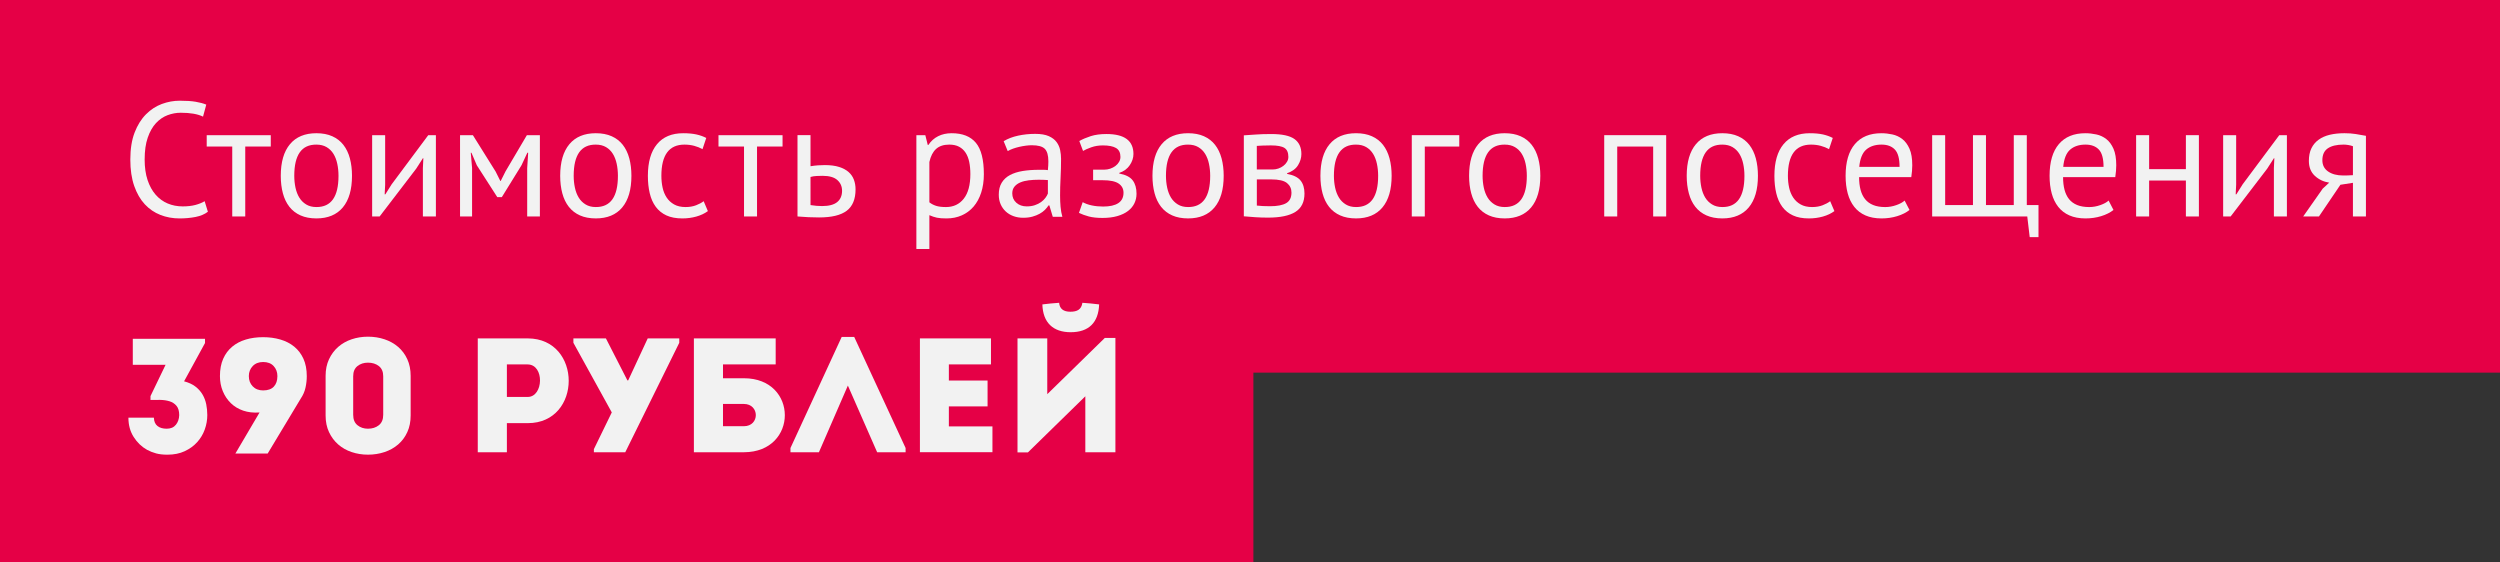 <?xml version="1.0" encoding="utf-8"?>
<!-- Generator: Adobe Illustrator 14.0.0, SVG Export Plug-In . SVG Version: 6.00 Build 43363)  -->
<!DOCTYPE svg PUBLIC "-//W3C//DTD SVG 1.1//EN" "http://www.w3.org/Graphics/SVG/1.1/DTD/svg11.dtd">
<svg version="1.1" id="Layer_1" xmlns="http://www.w3.org/2000/svg" xmlns:xlink="http://www.w3.org/1999/xlink" x="0px" y="0px"
	 width="369px" height="83px" viewBox="0 0 369 83" enable-background="new 0 0 369 83" xml:space="preserve">
<rect x="0" y="0" width="369" height="83" fill="#333333" stroke="none"/>
<rect fill="#E50046" width="369" height="55"/>
<rect y="28" fill="#E50046" width="185" height="55"/>
<g>
	<path fill="#F2F2F2" d="M30.684,31.255c-0.48,0.368-1.088,0.624-1.824,0.769c-0.736,0.144-1.521,0.216-2.352,0.216
		c-1.008,0-1.952-0.172-2.832-0.516c-0.88-0.345-1.648-0.868-2.304-1.572c-0.656-0.704-1.177-1.604-1.561-2.7
		c-0.384-1.096-0.576-2.396-0.576-3.9c0-1.567,0.212-2.899,0.637-3.996c0.423-1.096,0.983-1.991,1.68-2.688
		c0.697-0.697,1.476-1.204,2.34-1.524c0.864-0.319,1.744-0.479,2.64-0.479c0.96,0,1.744,0.052,2.353,0.156
		c0.607,0.104,1.128,0.244,1.56,0.42l-0.479,1.775c-0.769-0.384-1.864-0.575-3.288-0.575c-0.656,0-1.305,0.119-1.944,0.359
		c-0.639,0.24-1.212,0.633-1.716,1.176c-0.504,0.545-0.908,1.257-1.212,2.137c-0.305,0.88-0.456,1.96-0.456,3.239
		c0,1.152,0.144,2.16,0.432,3.024c0.288,0.864,0.685,1.584,1.188,2.16c0.503,0.576,1.096,1.008,1.775,1.296
		c0.681,0.288,1.42,0.432,2.221,0.432c0.72,0,1.348-0.071,1.884-0.216c0.536-0.144,0.987-0.328,1.355-0.552L30.684,31.255z"/>
	<path fill="#F2F2F2" d="M39.967,21.631h-3.768v10.32h-1.92v-10.32H30.51v-1.68h9.456L39.967,21.631L39.967,21.631z"/>
	<path fill="#F2F2F2" d="M41.442,25.951c0-2.032,0.452-3.588,1.356-4.668c0.903-1.08,2.204-1.62,3.899-1.62
		c0.896,0,1.676,0.148,2.341,0.444c0.663,0.296,1.212,0.72,1.644,1.271c0.432,0.553,0.752,1.217,0.96,1.992
		c0.208,0.776,0.313,1.636,0.313,2.58c0,2.032-0.453,3.588-1.356,4.668c-0.904,1.08-2.204,1.62-3.9,1.62
		c-0.896,0-1.676-0.148-2.34-0.444s-1.212-0.72-1.644-1.271c-0.433-0.553-0.753-1.216-0.96-1.992
		C41.547,27.755,41.442,26.896,41.442,25.951z M43.435,25.951c0,0.608,0.06,1.192,0.18,1.752c0.12,0.561,0.309,1.048,0.564,1.464
		c0.255,0.416,0.592,0.752,1.008,1.008c0.416,0.257,0.92,0.385,1.512,0.385c2.176,0.016,3.265-1.521,3.265-4.608
		c0-0.624-0.061-1.216-0.181-1.776c-0.119-0.56-0.308-1.048-0.563-1.464c-0.255-0.416-0.592-0.747-1.008-0.996
		c-0.417-0.247-0.921-0.372-1.513-0.372C44.522,21.327,43.435,22.863,43.435,25.951z"/>
	<path fill="#F2F2F2" d="M62.416,24.848l0.072-1.488h-0.072l-0.984,1.536l-5.399,7.056h-1.104v-12h1.92v7.32l-0.071,1.416h0.096
		L57.81,27.2l5.4-7.248h1.128v12h-1.92v-7.104H62.416z"/>
	<path fill="#F2F2F2" d="M77.814,24.823l0.145-2.28h-0.12l-0.864,1.849l-2.904,4.703h-0.672l-3.023-4.703l-0.792-1.849h-0.097
		l0.192,2.256v7.152h-1.776v-12h1.896l3.359,5.376l0.696,1.392h0.048l0.721-1.438l3.144-5.328h1.92v12h-1.872L77.814,24.823
		L77.814,24.823z"/>
	<path fill="#F2F2F2" d="M82.684,25.951c0-2.032,0.452-3.588,1.356-4.668c0.903-1.08,2.204-1.62,3.899-1.62
		c0.896,0,1.676,0.148,2.341,0.444c0.663,0.296,1.212,0.72,1.644,1.271c0.432,0.553,0.752,1.217,0.96,1.992
		c0.208,0.776,0.313,1.636,0.313,2.58c0,2.032-0.453,3.588-1.356,4.668c-0.904,1.08-2.204,1.62-3.9,1.62
		c-0.896,0-1.676-0.148-2.34-0.444s-1.212-0.72-1.644-1.271c-0.433-0.553-0.753-1.216-0.96-1.992
		C82.788,27.755,82.684,26.896,82.684,25.951z M84.676,25.951c0,0.608,0.06,1.192,0.18,1.752c0.12,0.561,0.309,1.048,0.564,1.464
		s0.592,0.752,1.008,1.008c0.416,0.257,0.92,0.385,1.512,0.385c2.176,0.016,3.265-1.521,3.265-4.608
		c0-0.624-0.061-1.216-0.181-1.776c-0.119-0.56-0.308-1.048-0.563-1.464s-0.592-0.747-1.008-0.996
		c-0.417-0.247-0.921-0.372-1.513-0.372C85.764,21.327,84.676,22.863,84.676,25.951z"/>
	<path fill="#F2F2F2" d="M104.483,31.159c-0.48,0.353-1.049,0.62-1.704,0.804c-0.656,0.184-1.344,0.276-2.064,0.276
		c-0.928,0-1.712-0.148-2.352-0.444c-0.641-0.296-1.164-0.72-1.572-1.271c-0.408-0.553-0.704-1.216-0.888-1.992
		c-0.185-0.776-0.276-1.636-0.276-2.58c0-2.032,0.448-3.588,1.344-4.668s2.185-1.62,3.864-1.62c0.769,0,1.42,0.061,1.956,0.18
		c0.536,0.12,1.021,0.293,1.452,0.517l-0.552,1.656c-0.368-0.208-0.776-0.372-1.225-0.492c-0.447-0.12-0.928-0.181-1.439-0.181
		c-2.272,0-3.408,1.536-3.408,4.608c0,0.608,0.06,1.188,0.18,1.74c0.12,0.552,0.32,1.04,0.601,1.464
		c0.279,0.424,0.647,0.764,1.104,1.02c0.456,0.257,1.021,0.385,1.692,0.385c0.576,0,1.092-0.088,1.548-0.265
		c0.456-0.176,0.828-0.376,1.116-0.6L104.483,31.159z"/>
	<path fill="#F2F2F2" d="M115.505,21.631h-3.768v10.32h-1.92v-10.32h-3.769v-1.68h9.456L115.505,21.631L115.505,21.631z"/>
	<path fill="#F2F2F2" d="M119.633,24.535c0.385-0.063,0.752-0.108,1.104-0.132s0.688-0.036,1.008-0.036
		c0.832,0,1.536,0.092,2.112,0.276c0.576,0.184,1.044,0.436,1.404,0.756c0.359,0.32,0.619,0.7,0.779,1.14s0.24,0.908,0.24,1.404
		c0,1.456-0.437,2.512-1.308,3.168c-0.873,0.656-2.229,0.983-4.068,0.983c-1.024,0-2.088-0.048-3.192-0.144v-12h1.92L119.633,24.535
		L119.633,24.535z M119.633,30.271c0.592,0.096,1.16,0.144,1.704,0.144c1.009,0,1.752-0.195,2.232-0.588
		c0.479-0.392,0.72-0.948,0.72-1.668c0-0.64-0.232-1.168-0.696-1.584c-0.464-0.416-1.191-0.624-2.184-0.624
		c-0.272,0-0.568,0.008-0.888,0.024s-0.616,0.063-0.889,0.144L119.633,30.271L119.633,30.271z"/>
	<path fill="#F2F2F2" d="M135.257,19.951h1.32l0.36,1.44h0.096c0.368-0.561,0.844-0.988,1.428-1.284s1.252-0.444,2.004-0.444
		c1.6,0,2.792,0.473,3.576,1.416c0.784,0.944,1.176,2.488,1.176,4.632c0,1.008-0.132,1.916-0.396,2.725
		c-0.264,0.808-0.636,1.492-1.116,2.052c-0.479,0.561-1.06,0.992-1.74,1.296c-0.68,0.304-1.436,0.456-2.268,0.456
		c-0.592,0-1.061-0.036-1.404-0.108c-0.344-0.071-0.716-0.195-1.116-0.372v4.992h-1.92V19.951L135.257,19.951z M140.105,21.343
		c-0.816,0-1.461,0.213-1.933,0.637c-0.472,0.424-0.804,1.067-0.996,1.932v5.952c0.288,0.225,0.616,0.396,0.984,0.516
		c0.368,0.12,0.855,0.181,1.464,0.181c1.104,0,1.98-0.412,2.628-1.236c0.648-0.824,0.973-2.036,0.973-3.636
		c0-0.656-0.057-1.252-0.168-1.788c-0.112-0.536-0.293-0.992-0.54-1.368c-0.249-0.376-0.568-0.668-0.96-0.876
		C141.165,21.447,140.682,21.343,140.105,21.343z"/>
	<path fill="#F2F2F2" d="M148.14,20.839c0.607-0.367,1.315-0.64,2.124-0.815c0.808-0.176,1.651-0.265,2.531-0.265
		c0.832,0,1.5,0.112,2.005,0.336c0.504,0.225,0.888,0.517,1.151,0.876c0.265,0.36,0.44,0.757,0.528,1.188
		c0.088,0.431,0.132,0.864,0.132,1.296c0,0.96-0.024,1.896-0.072,2.808c-0.048,0.912-0.071,1.776-0.071,2.593
		c0,0.592,0.023,1.151,0.071,1.68c0.048,0.529,0.136,1.017,0.265,1.464h-1.416l-0.504-1.68h-0.12
		c-0.145,0.224-0.324,0.443-0.54,0.66c-0.216,0.216-0.477,0.407-0.78,0.575c-0.304,0.169-0.656,0.309-1.056,0.421
		c-0.4,0.111-0.856,0.168-1.368,0.168c-0.513,0-0.988-0.081-1.428-0.24c-0.44-0.16-0.82-0.388-1.141-0.685
		c-0.32-0.296-0.572-0.651-0.756-1.067c-0.184-0.416-0.276-0.889-0.276-1.416c0-0.704,0.145-1.292,0.433-1.765
		c0.288-0.472,0.691-0.848,1.212-1.128c0.52-0.279,1.144-0.479,1.872-0.6c0.728-0.12,1.531-0.18,2.412-0.18c0.224,0,0.443,0,0.66,0
		c0.216,0,0.436,0.016,0.659,0.048c0.049-0.48,0.072-0.912,0.072-1.296c0-0.88-0.176-1.496-0.528-1.849
		c-0.352-0.352-0.992-0.527-1.92-0.527c-0.271,0-0.563,0.021-0.876,0.062c-0.312,0.041-0.632,0.099-0.96,0.173
		c-0.328,0.074-0.64,0.165-0.936,0.271c-0.296,0.107-0.557,0.227-0.78,0.357L148.14,20.839z M151.548,30.463
		c0.447,0,0.848-0.06,1.199-0.18c0.353-0.12,0.656-0.271,0.912-0.456c0.256-0.184,0.468-0.388,0.636-0.612
		c0.169-0.224,0.292-0.439,0.372-0.647v-1.992c-0.224-0.016-0.452-0.027-0.684-0.036c-0.232-0.008-0.46-0.012-0.684-0.012
		c-0.496,0-0.98,0.028-1.452,0.084c-0.473,0.056-0.889,0.16-1.248,0.312c-0.36,0.152-0.648,0.36-0.864,0.624
		c-0.216,0.265-0.324,0.597-0.324,0.996c0,0.561,0.2,1.021,0.601,1.38C150.411,30.283,150.924,30.463,151.548,30.463z"/>
	<path fill="#F2F2F2" d="M161.344,26.6v-1.561h1.68c0.288,0,0.572-0.048,0.853-0.144c0.279-0.097,0.531-0.229,0.756-0.396
		c0.224-0.168,0.403-0.368,0.54-0.6c0.136-0.232,0.204-0.477,0.204-0.732c0-0.624-0.216-1.063-0.648-1.319
		c-0.432-0.256-1.08-0.385-1.943-0.385c-0.624,0-1.196,0.094-1.717,0.28c-0.52,0.187-0.924,0.365-1.212,0.536l-0.552-1.464
		c0.48-0.272,1.044-0.512,1.692-0.721c0.647-0.207,1.419-0.312,2.315-0.312c2.656,0,3.984,0.984,3.984,2.952
		c0,0.561-0.18,1.108-0.54,1.644c-0.36,0.536-0.876,0.916-1.548,1.141v0.096c0.943,0.176,1.604,0.512,1.979,1.008
		s0.564,1.152,0.564,1.968c0,0.513-0.104,0.984-0.313,1.416c-0.208,0.433-0.52,0.809-0.936,1.128
		c-0.416,0.32-0.94,0.572-1.572,0.757c-0.632,0.184-1.364,0.275-2.196,0.275c-0.815,0-1.492-0.072-2.027-0.216
		c-0.536-0.144-1.021-0.32-1.452-0.528l0.552-1.584c0.368,0.208,0.812,0.368,1.332,0.48c0.52,0.112,1.084,0.168,1.692,0.168
		c0.976,0,1.72-0.168,2.231-0.504c0.511-0.336,0.769-0.848,0.769-1.536c0-0.576-0.24-1.028-0.721-1.356
		c-0.479-0.327-1.271-0.491-2.376-0.491H161.344z"/>
	<path fill="#F2F2F2" d="M170.104,25.951c0-2.032,0.452-3.588,1.356-4.668c0.903-1.08,2.204-1.62,3.899-1.62
		c0.896,0,1.676,0.148,2.341,0.444c0.663,0.296,1.212,0.72,1.644,1.271c0.432,0.553,0.752,1.217,0.96,1.992
		c0.208,0.776,0.313,1.636,0.313,2.58c0,2.032-0.453,3.588-1.356,4.668c-0.904,1.08-2.204,1.62-3.9,1.62
		c-0.896,0-1.676-0.148-2.34-0.444s-1.212-0.72-1.644-1.271c-0.433-0.553-0.753-1.216-0.96-1.992
		C170.208,27.755,170.104,26.896,170.104,25.951z M172.096,25.951c0,0.608,0.06,1.192,0.18,1.752
		c0.12,0.561,0.309,1.048,0.564,1.464s0.592,0.752,1.008,1.008c0.416,0.257,0.92,0.385,1.512,0.385
		c2.176,0.016,3.265-1.521,3.265-4.608c0-0.624-0.061-1.216-0.181-1.776c-0.119-0.56-0.308-1.048-0.563-1.464
		s-0.592-0.747-1.008-0.996c-0.417-0.247-0.921-0.372-1.513-0.372C173.184,21.327,172.096,22.863,172.096,25.951z"/>
	<path fill="#F2F2F2" d="M183.589,19.976c0.561-0.032,1.148-0.072,1.765-0.12c0.615-0.048,1.381-0.072,2.293-0.072
		c1.584,0,2.72,0.244,3.406,0.732c0.688,0.488,1.032,1.228,1.032,2.22c0,0.561-0.164,1.108-0.492,1.644
		c-0.327,0.536-0.868,0.933-1.618,1.188v0.096c0.942,0.177,1.606,0.504,1.99,0.984c0.385,0.479,0.576,1.12,0.576,1.92
		c0,1.248-0.448,2.152-1.344,2.712c-0.896,0.561-2.24,0.84-4.032,0.84c-0.672,0-1.296-0.021-1.872-0.06
		c-0.576-0.04-1.144-0.084-1.704-0.133V19.976L183.589,19.976z M187.861,25.016c0.287,0,0.566-0.049,0.84-0.145
		c0.271-0.096,0.516-0.228,0.732-0.396c0.215-0.168,0.392-0.364,0.526-0.589c0.136-0.224,0.204-0.464,0.204-0.72
		c0-0.64-0.191-1.084-0.576-1.332c-0.384-0.248-1.057-0.372-2.016-0.372c-0.514,0-0.916,0.009-1.213,0.024
		c-0.295,0.015-0.58,0.032-0.853,0.048v3.48h2.354V25.016z M185.509,30.343c0.304,0.032,0.604,0.057,0.9,0.072
		c0.296,0.017,0.644,0.024,1.044,0.024c1.072,0,1.867-0.152,2.388-0.456c0.521-0.304,0.78-0.824,0.78-1.561
		c0-0.575-0.221-1.044-0.66-1.403c-0.439-0.36-1.22-0.54-2.34-0.54h-2.112V30.343z"/>
	<path fill="#F2F2F2" d="M194.893,25.951c0-2.032,0.453-3.588,1.356-4.668c0.903-1.08,2.204-1.62,3.899-1.62
		c0.896,0,1.676,0.148,2.341,0.444c0.663,0.296,1.212,0.72,1.644,1.271c0.432,0.553,0.752,1.217,0.96,1.992
		c0.208,0.776,0.313,1.636,0.313,2.58c0,2.032-0.453,3.588-1.356,4.668s-2.204,1.62-3.899,1.62c-0.896,0-1.676-0.148-2.34-0.444
		s-1.213-0.72-1.645-1.271c-0.434-0.553-0.753-1.216-0.96-1.992C194.997,27.755,194.893,26.896,194.893,25.951z M196.885,25.951
		c0,0.608,0.061,1.192,0.18,1.752c0.121,0.561,0.31,1.048,0.564,1.464s0.592,0.752,1.008,1.008c0.416,0.257,0.92,0.385,1.512,0.385
		c2.177,0.016,3.266-1.521,3.266-4.608c0-0.624-0.061-1.216-0.182-1.776c-0.119-0.56-0.308-1.048-0.563-1.464
		s-0.592-0.747-1.008-0.996c-0.417-0.247-0.921-0.372-1.514-0.372C197.973,21.327,196.885,22.863,196.885,25.951z"/>
	<path fill="#F2F2F2" d="M215.389,21.631h-5.09v10.32h-1.92v-12h7.01V21.631z"/>
	<path fill="#F2F2F2" d="M216.839,25.951c0-2.032,0.452-3.588,1.356-4.668c0.902-1.08,2.203-1.62,3.898-1.62
		c0.896,0,1.676,0.148,2.342,0.444c0.662,0.296,1.211,0.72,1.644,1.271c0.433,0.553,0.752,1.217,0.96,1.992
		c0.208,0.776,0.313,1.636,0.313,2.58c0,2.032-0.453,3.588-1.355,4.668c-0.904,1.08-2.204,1.62-3.9,1.62
		c-0.896,0-1.676-0.148-2.34-0.444s-1.212-0.72-1.645-1.271c-0.432-0.553-0.752-1.216-0.959-1.992
		C216.943,27.755,216.839,26.896,216.839,25.951z M218.831,25.951c0,0.608,0.06,1.192,0.18,1.752c0.12,0.561,0.31,1.048,0.564,1.464
		s0.592,0.752,1.008,1.008c0.416,0.257,0.92,0.385,1.512,0.385c2.177,0.016,3.265-1.521,3.265-4.608c0-0.624-0.061-1.216-0.18-1.776
		c-0.119-0.56-0.309-1.048-0.563-1.464s-0.593-0.747-1.009-0.996c-0.416-0.247-0.92-0.372-1.513-0.372
		C219.919,21.327,218.831,22.863,218.831,25.951z"/>
	<path fill="#F2F2F2" d="M244.008,21.631h-5.305v10.32h-1.92v-12h9.145v12h-1.92V21.631L244.008,21.631z"/>
	<path fill="#F2F2F2" d="M248.958,25.951c0-2.032,0.452-3.588,1.356-4.668c0.902-1.08,2.203-1.62,3.898-1.62
		c0.896,0,1.676,0.148,2.342,0.444c0.662,0.296,1.211,0.72,1.644,1.271c0.432,0.553,0.752,1.217,0.96,1.992
		c0.208,0.776,0.313,1.636,0.313,2.58c0,2.032-0.453,3.588-1.355,4.668c-0.904,1.08-2.204,1.62-3.9,1.62
		c-0.896,0-1.676-0.148-2.34-0.444s-1.212-0.72-1.645-1.271c-0.433-0.553-0.752-1.216-0.959-1.992
		C249.063,27.755,248.958,26.896,248.958,25.951z M250.95,25.951c0,0.608,0.06,1.192,0.18,1.752c0.12,0.561,0.31,1.048,0.563,1.464
		c0.256,0.416,0.593,0.752,1.009,1.008c0.416,0.257,0.92,0.385,1.512,0.385c2.177,0.016,3.265-1.521,3.265-4.608
		c0-0.624-0.061-1.216-0.181-1.776c-0.118-0.56-0.308-1.048-0.563-1.464c-0.254-0.416-0.592-0.747-1.008-0.996
		c-0.416-0.247-0.92-0.372-1.513-0.372C252.038,21.327,250.95,22.863,250.95,25.951z"/>
	<path fill="#F2F2F2" d="M270.758,31.159c-0.48,0.353-1.049,0.62-1.703,0.804c-0.656,0.184-1.345,0.276-2.064,0.276
		c-0.928,0-1.713-0.148-2.352-0.444c-0.642-0.296-1.164-0.72-1.572-1.271c-0.408-0.553-0.705-1.216-0.889-1.992
		c-0.185-0.776-0.275-1.636-0.275-2.58c0-2.032,0.447-3.588,1.344-4.668s2.186-1.62,3.863-1.62c0.77,0,1.421,0.061,1.957,0.18
		c0.535,0.12,1.021,0.293,1.451,0.517l-0.552,1.656c-0.368-0.208-0.776-0.372-1.225-0.492c-0.447-0.12-0.929-0.181-1.439-0.181
		c-2.272,0-3.407,1.536-3.407,4.608c0,0.608,0.06,1.188,0.18,1.74c0.119,0.552,0.32,1.04,0.601,1.464
		c0.279,0.424,0.647,0.764,1.104,1.02c0.455,0.257,1.021,0.385,1.691,0.385c0.576,0,1.092-0.088,1.549-0.265
		c0.455-0.176,0.828-0.376,1.115-0.6L270.758,31.159z"/>
	<path fill="#F2F2F2" d="M281.843,30.991c-0.479,0.384-1.085,0.688-1.813,0.912c-0.729,0.224-1.5,0.336-2.314,0.336
		c-0.912,0-1.704-0.148-2.377-0.444c-0.672-0.296-1.225-0.72-1.654-1.271c-0.434-0.553-0.754-1.212-0.961-1.98
		s-0.313-1.632-0.313-2.592c0-2.048,0.456-3.607,1.367-4.68c0.912-1.073,2.217-1.608,3.912-1.608c0.545,0,1.088,0.061,1.633,0.18
		c0.544,0.12,1.031,0.349,1.464,0.685c0.433,0.336,0.784,0.813,1.057,1.428c0.271,0.616,0.407,1.428,0.407,2.437
		c0,0.527-0.048,1.112-0.145,1.752h-7.703c0,0.704,0.072,1.328,0.216,1.872c0.146,0.544,0.368,1.004,0.672,1.38
		s0.7,0.664,1.188,0.863c0.486,0.2,1.084,0.301,1.787,0.301c0.545,0,1.088-0.097,1.633-0.288c0.543-0.192,0.951-0.416,1.224-0.672
		L281.843,30.991z M277.715,21.343c-0.943,0-1.701,0.249-2.27,0.744c-0.567,0.496-0.907,1.345-1.02,2.544h5.951
		c0-1.216-0.23-2.067-0.695-2.556C279.218,21.587,278.563,21.343,277.715,21.343z"/>
	<path fill="#F2F2F2" d="M300.881,34.999h-1.296l-0.36-3.048h-14.039v-12h1.92v10.32h4.104v-10.32h1.92v10.32h4.104v-10.32h1.921
		v10.32h1.728V34.999L300.881,34.999z"/>
	<path fill="#F2F2F2" d="M311.95,30.991c-0.48,0.384-1.085,0.688-1.813,0.912c-0.729,0.224-1.5,0.336-2.314,0.336
		c-0.912,0-1.704-0.148-2.377-0.444c-0.672-0.296-1.225-0.72-1.655-1.271c-0.433-0.553-0.753-1.212-0.96-1.98
		c-0.208-0.768-0.313-1.632-0.313-2.592c0-2.048,0.455-3.607,1.367-4.68s2.217-1.608,3.912-1.608c0.544,0,1.088,0.061,1.632,0.18
		c0.544,0.12,1.032,0.349,1.464,0.685c0.434,0.336,0.784,0.813,1.058,1.428c0.271,0.616,0.407,1.428,0.407,2.437
		c0,0.527-0.049,1.112-0.145,1.752h-7.704c0,0.704,0.072,1.328,0.216,1.872c0.146,0.544,0.368,1.004,0.672,1.38
		c0.305,0.376,0.701,0.664,1.188,0.863c0.487,0.2,1.084,0.301,1.788,0.301c0.544,0,1.088-0.097,1.632-0.288
		c0.544-0.192,0.952-0.416,1.224-0.672L311.95,30.991z M307.822,21.343c-0.944,0-1.701,0.249-2.27,0.744
		c-0.568,0.496-0.908,1.345-1.02,2.544h5.951c0-1.216-0.231-2.067-0.695-2.556C309.325,21.587,308.67,21.343,307.822,21.343z"/>
	<path fill="#F2F2F2" d="M322.637,26.647h-5.425v5.304h-1.92v-12h1.92v5.016h5.425v-5.016h1.92v12h-1.92V26.647z"/>
	<path fill="#F2F2F2" d="M335.623,24.848l0.072-1.488h-0.072l-0.984,1.536l-5.398,7.056h-1.104v-12h1.92v7.32l-0.07,1.416h0.096
		l0.936-1.488l5.4-7.248h1.128v12h-1.92v-7.104H335.623z"/>
	<path fill="#F2F2F2" d="M347.294,26.983l-1.849,0.288l-3.168,4.68h-2.327l2.88-4.104l0.96-0.889
		c-0.832-0.128-1.54-0.464-2.124-1.008c-0.585-0.544-0.876-1.28-0.876-2.208c0-0.72,0.123-1.336,0.372-1.848
		c0.247-0.513,0.604-0.937,1.066-1.272c0.464-0.335,1.017-0.58,1.656-0.731c0.641-0.152,1.359-0.229,2.16-0.229
		c0.592,0,1.145,0.04,1.656,0.12c0.512,0.08,1.016,0.168,1.512,0.264V31.95h-1.92L347.294,26.983L347.294,26.983z M347.294,21.583
		c-0.208-0.08-0.44-0.14-0.696-0.18s-0.479-0.061-0.672-0.061c-1.023,0-1.804,0.185-2.34,0.553s-0.805,0.952-0.805,1.752
		c0,0.72,0.284,1.275,0.853,1.668c0.567,0.392,1.315,0.588,2.244,0.588c0.016,0,0.039,0,0.072,0c0.031,0,0.096,0,0.19,0
		c0.096,0,0.231-0.004,0.408-0.012c0.176-0.009,0.424-0.021,0.744-0.036L347.294,21.583L347.294,21.583z"/>
	<path fill="#F2F2F2" d="M70.518,66.751c0-5.593,0-11.185,0-16.802c2.425,0,4.921,0,7.394,0c8.04,0.023,8.04,12.506,0,12.506h-3.097
		v4.296C73.374,66.751,71.935,66.751,70.518,66.751z M77.887,53.79c-1.008-0.024-2.088,0-3.072,0c0,1.368,0,3.433,0,4.8h3.072
		C80.239,58.59,80.383,53.813,77.887,53.79z"/>
	<path fill="#F2F2F2" d="M87.657,66.295l2.641-5.425l-5.665-10.272V49.95h4.801l3.168,6.192h0.12l2.881-6.192h4.656v0.647
		L92.29,66.751h-4.633V66.295z"/>
	<path fill="#F2F2F2" d="M109.811,55.83c8.04,0,8.04,10.896,0,10.921h-7.394V49.949h12.073v3.841h-7.776v2.04H109.811z
		 M106.714,59.622v3.289c0.984,0,2.064,0,3.072,0c2.376,0,2.353-3.289,0-3.289H106.714z"/>
	<path fill="#F2F2F2" d="M120.873,66.751h-4.2v-0.624l7.561-16.395h1.848l7.585,16.395v0.624h-4.2l-4.32-9.841L120.873,66.751z"/>
	<path fill="#F2F2F2" d="M146.269,53.79c-2.496,0-3.744,0-6.217,0v2.376h5.713c0,1.271,0,2.544,0,3.816h-5.713
		c0,0.983,0,1.943,0,2.951c2.473,0,3.913,0,6.433,0c0,1.248,0,2.545,0,3.816c-3.937,0-6.816,0-10.705,0c0-5.616,0-11.232,0-16.802
		c3.889,0,6.553,0,10.489,0C146.269,51.197,146.269,52.494,146.269,53.79z"/>
	<path fill="#F2F2F2" d="M151.72,66.775h-1.536V49.949c1.464,0,2.928,0,4.393,0v8.232l8.496-8.305h1.561V66.75
		c-1.464,0-2.952,0-4.44,0v-8.257L151.72,66.775z M156.328,44.693c-0.84,0.048-1.656,0.144-2.473,0.238
		c0.072,2.688,1.585,4.104,4.177,4.104c2.664,0,4.104-1.416,4.2-4.104c-0.816-0.096-1.632-0.19-2.472-0.238
		c-0.145,1.008-0.792,1.318-1.776,1.318C156.977,46.014,156.4,45.581,156.328,44.693z"/>
</g>
<g>
	<path fill="#F2F2F2" d="M22.714,61.649c0.016,0.551,0.191,0.96,0.527,1.228s0.791,0.401,1.366,0.401
		c0.59,0,1.042-0.195,1.354-0.584c0.311-0.39,0.475-0.862,0.491-1.419c0-0.604-0.136-1.064-0.407-1.382s-0.615-0.54-1.03-0.667
		c-0.416-0.127-0.875-0.194-1.377-0.203c-0.503-0.008-0.979-0.004-1.425,0.012v-0.572l2.228-4.623H19.6v-3.833h10.66v0.623
		l-3.09,5.653c0.671,0.176,1.226,0.431,1.665,0.767c0.439,0.335,0.791,0.727,1.054,1.174c0.264,0.447,0.447,0.931,0.551,1.449
		c0.104,0.519,0.156,1.05,0.156,1.593c0,0.719-0.124,1.426-0.372,2.12s-0.619,1.317-1.114,1.868
		c-0.495,0.552-1.11,0.999-1.845,1.342s-1.589,0.515-2.563,0.515c-0.639,0-1.194-0.063-1.665-0.191s-0.914-0.303-1.33-0.526
		c-0.798-0.447-1.458-1.078-1.976-1.893c-0.519-0.814-0.779-1.765-0.779-2.851H22.714z"/>
	<path fill="#F2F2F2" d="M34.74,66.943l3.569-6.061c-0.895,0.063-1.701-0.028-2.419-0.275c-0.719-0.248-1.33-0.619-1.833-1.114
		c-0.503-0.495-0.895-1.082-1.174-1.761c-0.28-0.679-0.419-1.417-0.419-2.216c0-0.99,0.16-1.845,0.479-2.563s0.763-1.313,1.33-1.784
		c0.567-0.472,1.237-0.822,2.012-1.055c0.774-0.231,1.625-0.347,2.551-0.347c0.91,0,1.761,0.115,2.551,0.347
		c0.791,0.232,1.473,0.583,2.048,1.055c0.575,0.471,1.026,1.065,1.354,1.784c0.327,0.719,0.491,1.573,0.491,2.563
		c0,0.575-0.064,1.146-0.191,1.713c-0.128,0.566-0.359,1.098-0.695,1.593l-4.887,8.121H34.74z M38.836,53.433
		c-0.639,0-1.15,0.199-1.533,0.599s-0.575,0.895-0.575,1.485c0,0.607,0.191,1.11,0.575,1.509c0.383,0.399,0.895,0.6,1.533,0.6
		c0.703,0,1.229-0.188,1.581-0.563c0.351-0.375,0.527-0.89,0.527-1.545c0-0.591-0.184-1.086-0.551-1.485
		C40.025,53.632,39.507,53.433,38.836,53.433z"/>
	<path fill="#F2F2F2" d="M54.311,49.695c0.863,0,1.677,0.128,2.443,0.384c0.767,0.255,1.438,0.631,2.013,1.125
		c0.575,0.496,1.026,1.103,1.353,1.821s0.491,1.533,0.491,2.443v5.869c0,0.91-0.164,1.725-0.491,2.443s-0.778,1.325-1.353,1.82
		c-0.575,0.495-1.246,0.871-2.013,1.126c-0.766,0.255-1.581,0.383-2.443,0.383c-0.847,0-1.649-0.128-2.407-0.383
		c-0.759-0.255-1.422-0.631-1.988-1.126c-0.567-0.495-1.018-1.102-1.354-1.82s-0.503-1.533-0.503-2.443v-5.869
		c0-0.91,0.167-1.725,0.503-2.443s0.786-1.325,1.354-1.821c0.566-0.494,1.229-0.87,1.988-1.125
		C52.662,49.823,53.464,49.695,54.311,49.695z M54.311,63.278c0.639,0,1.174-0.172,1.605-0.514c0.431-0.343,0.647-0.856,0.647-1.542
		v-5.688c0-0.669-0.216-1.17-0.647-1.505s-0.966-0.502-1.605-0.502c-0.607,0-1.122,0.167-1.545,0.502
		c-0.423,0.335-0.635,0.836-0.635,1.505v5.688c0,0.686,0.211,1.199,0.635,1.542C53.188,63.106,53.704,63.278,54.311,63.278z"/>
</g>
</svg>
